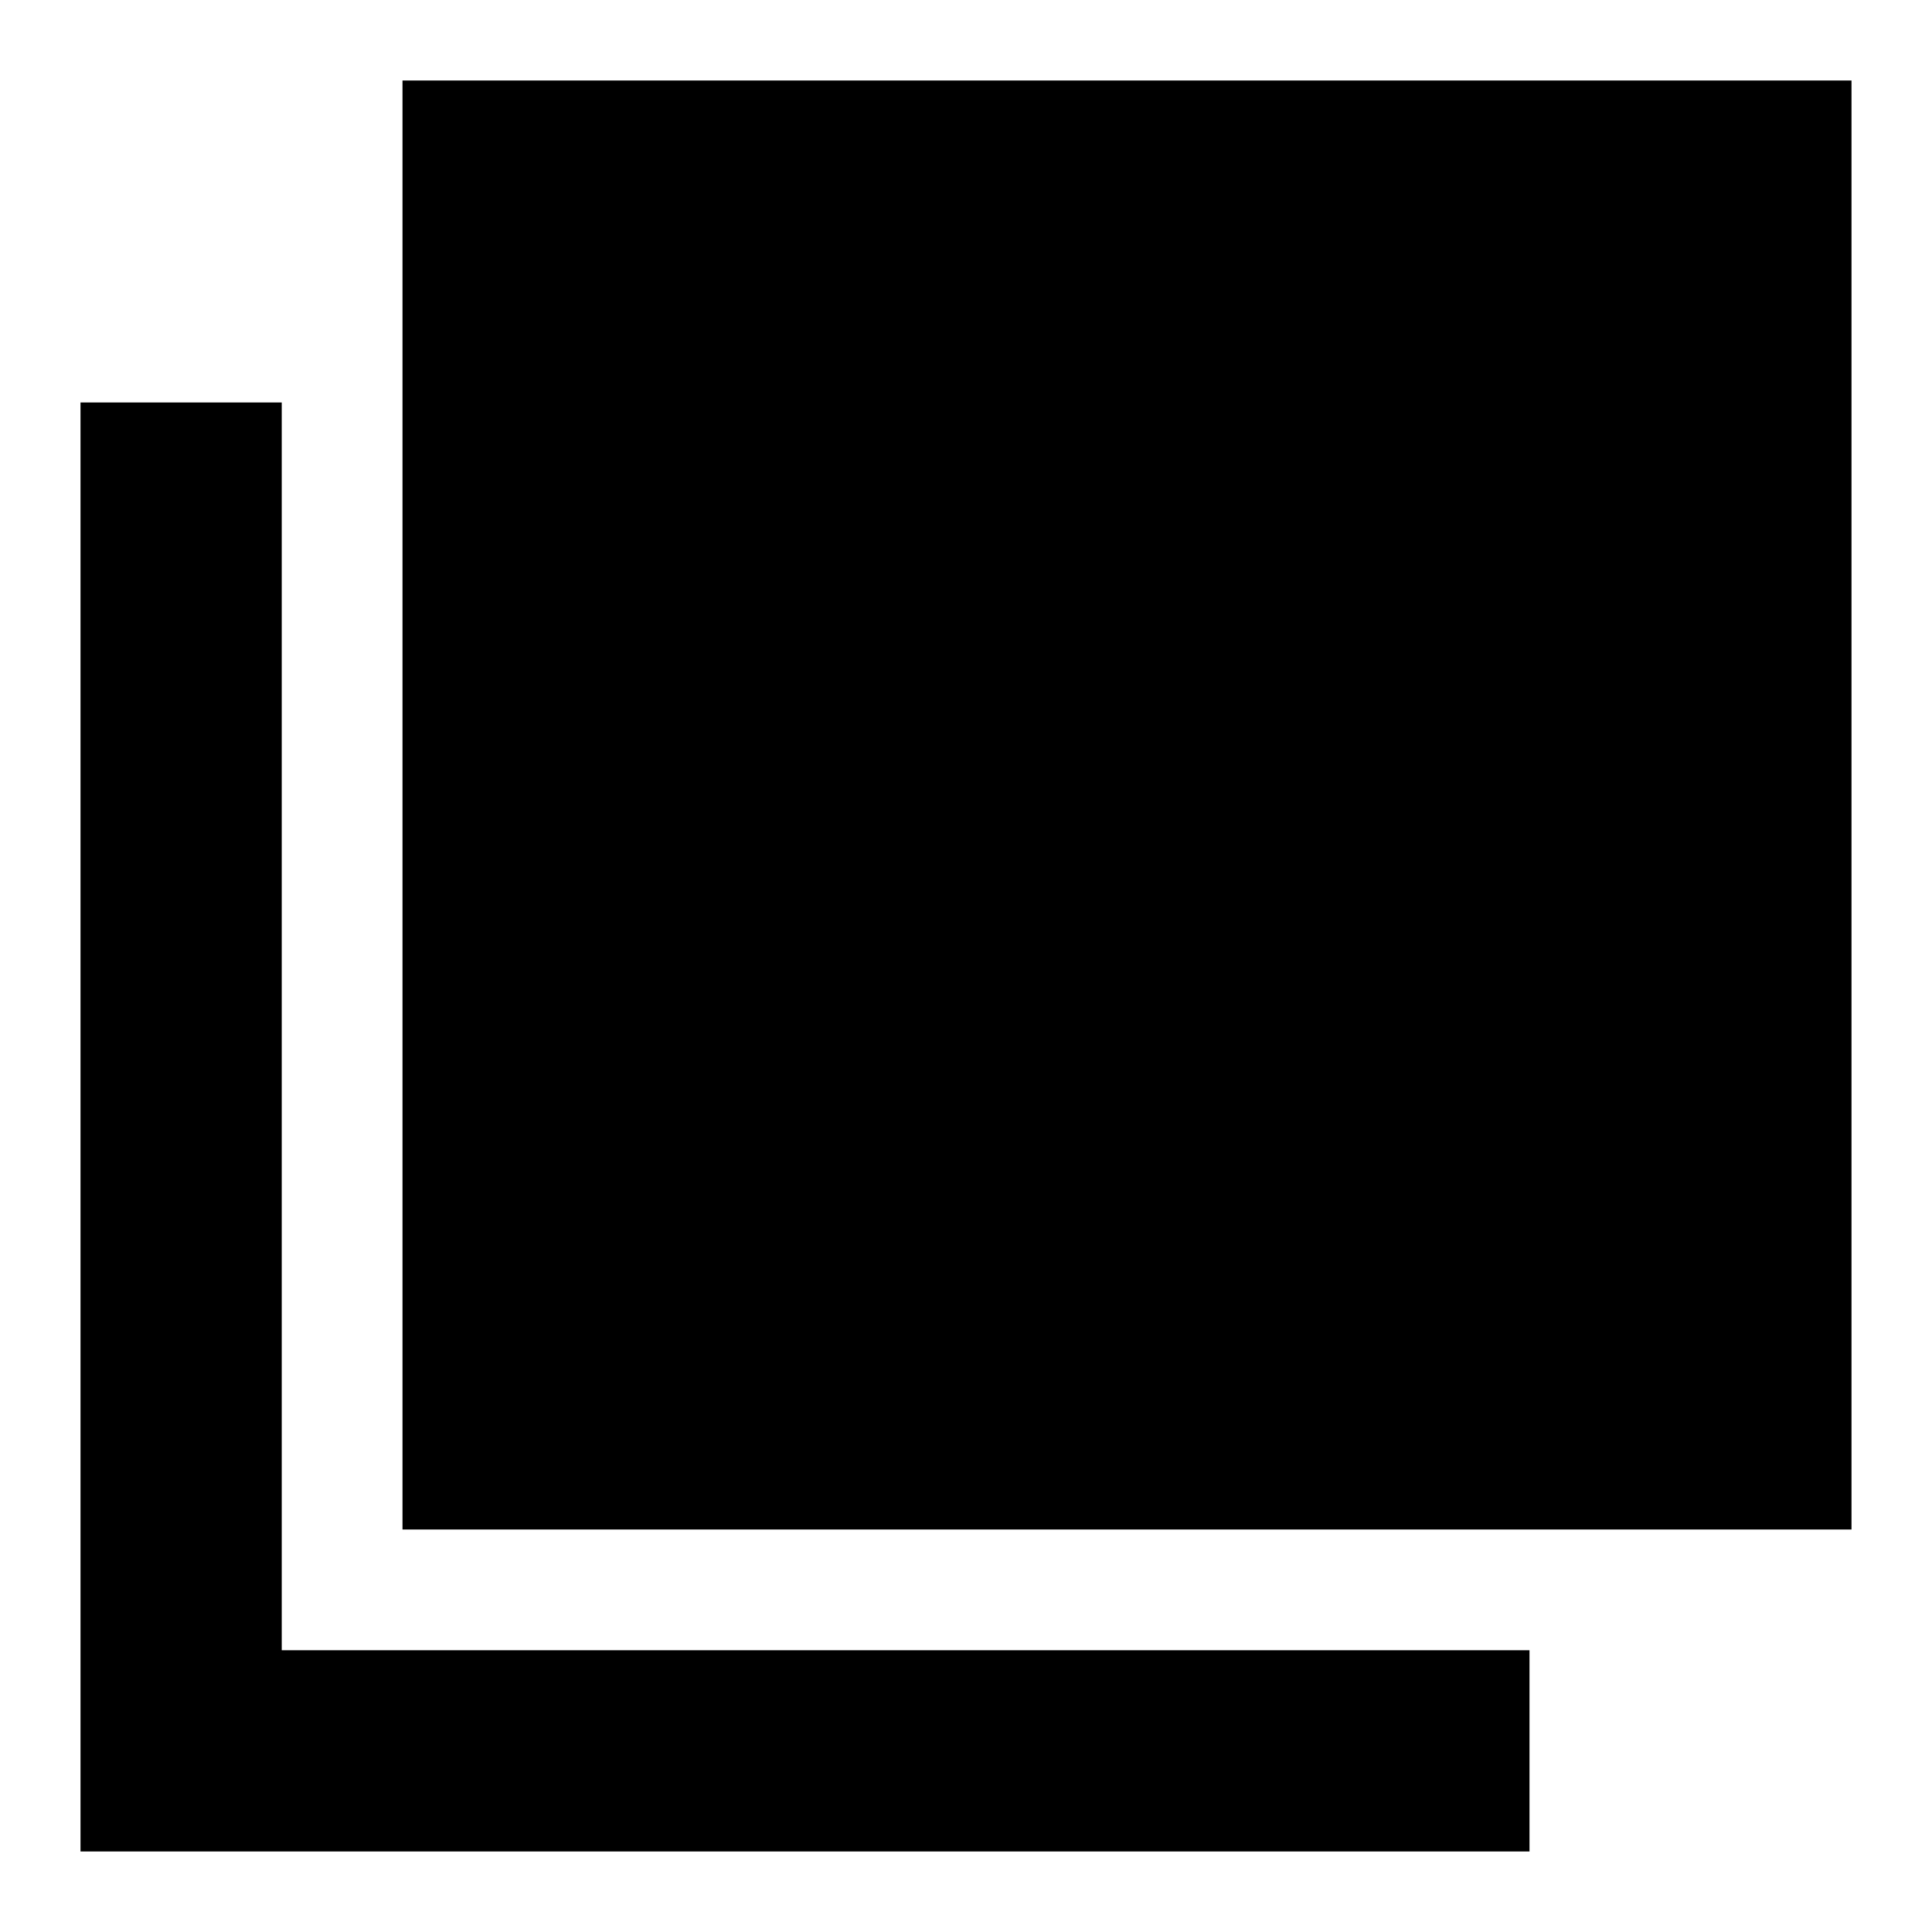 <svg xmlns="http://www.w3.org/2000/svg" width="24" height="24" fill="none" viewBox="0 0 24 24">
  <path fill="currentColor" fill-rule="evenodd" d="M3.5 5H1v18h18v-2.5H3.5V5Z" clip-rule="evenodd"/>
  <path fill="currentColor" d="M5 1h18v18H5z"/>
</svg>
